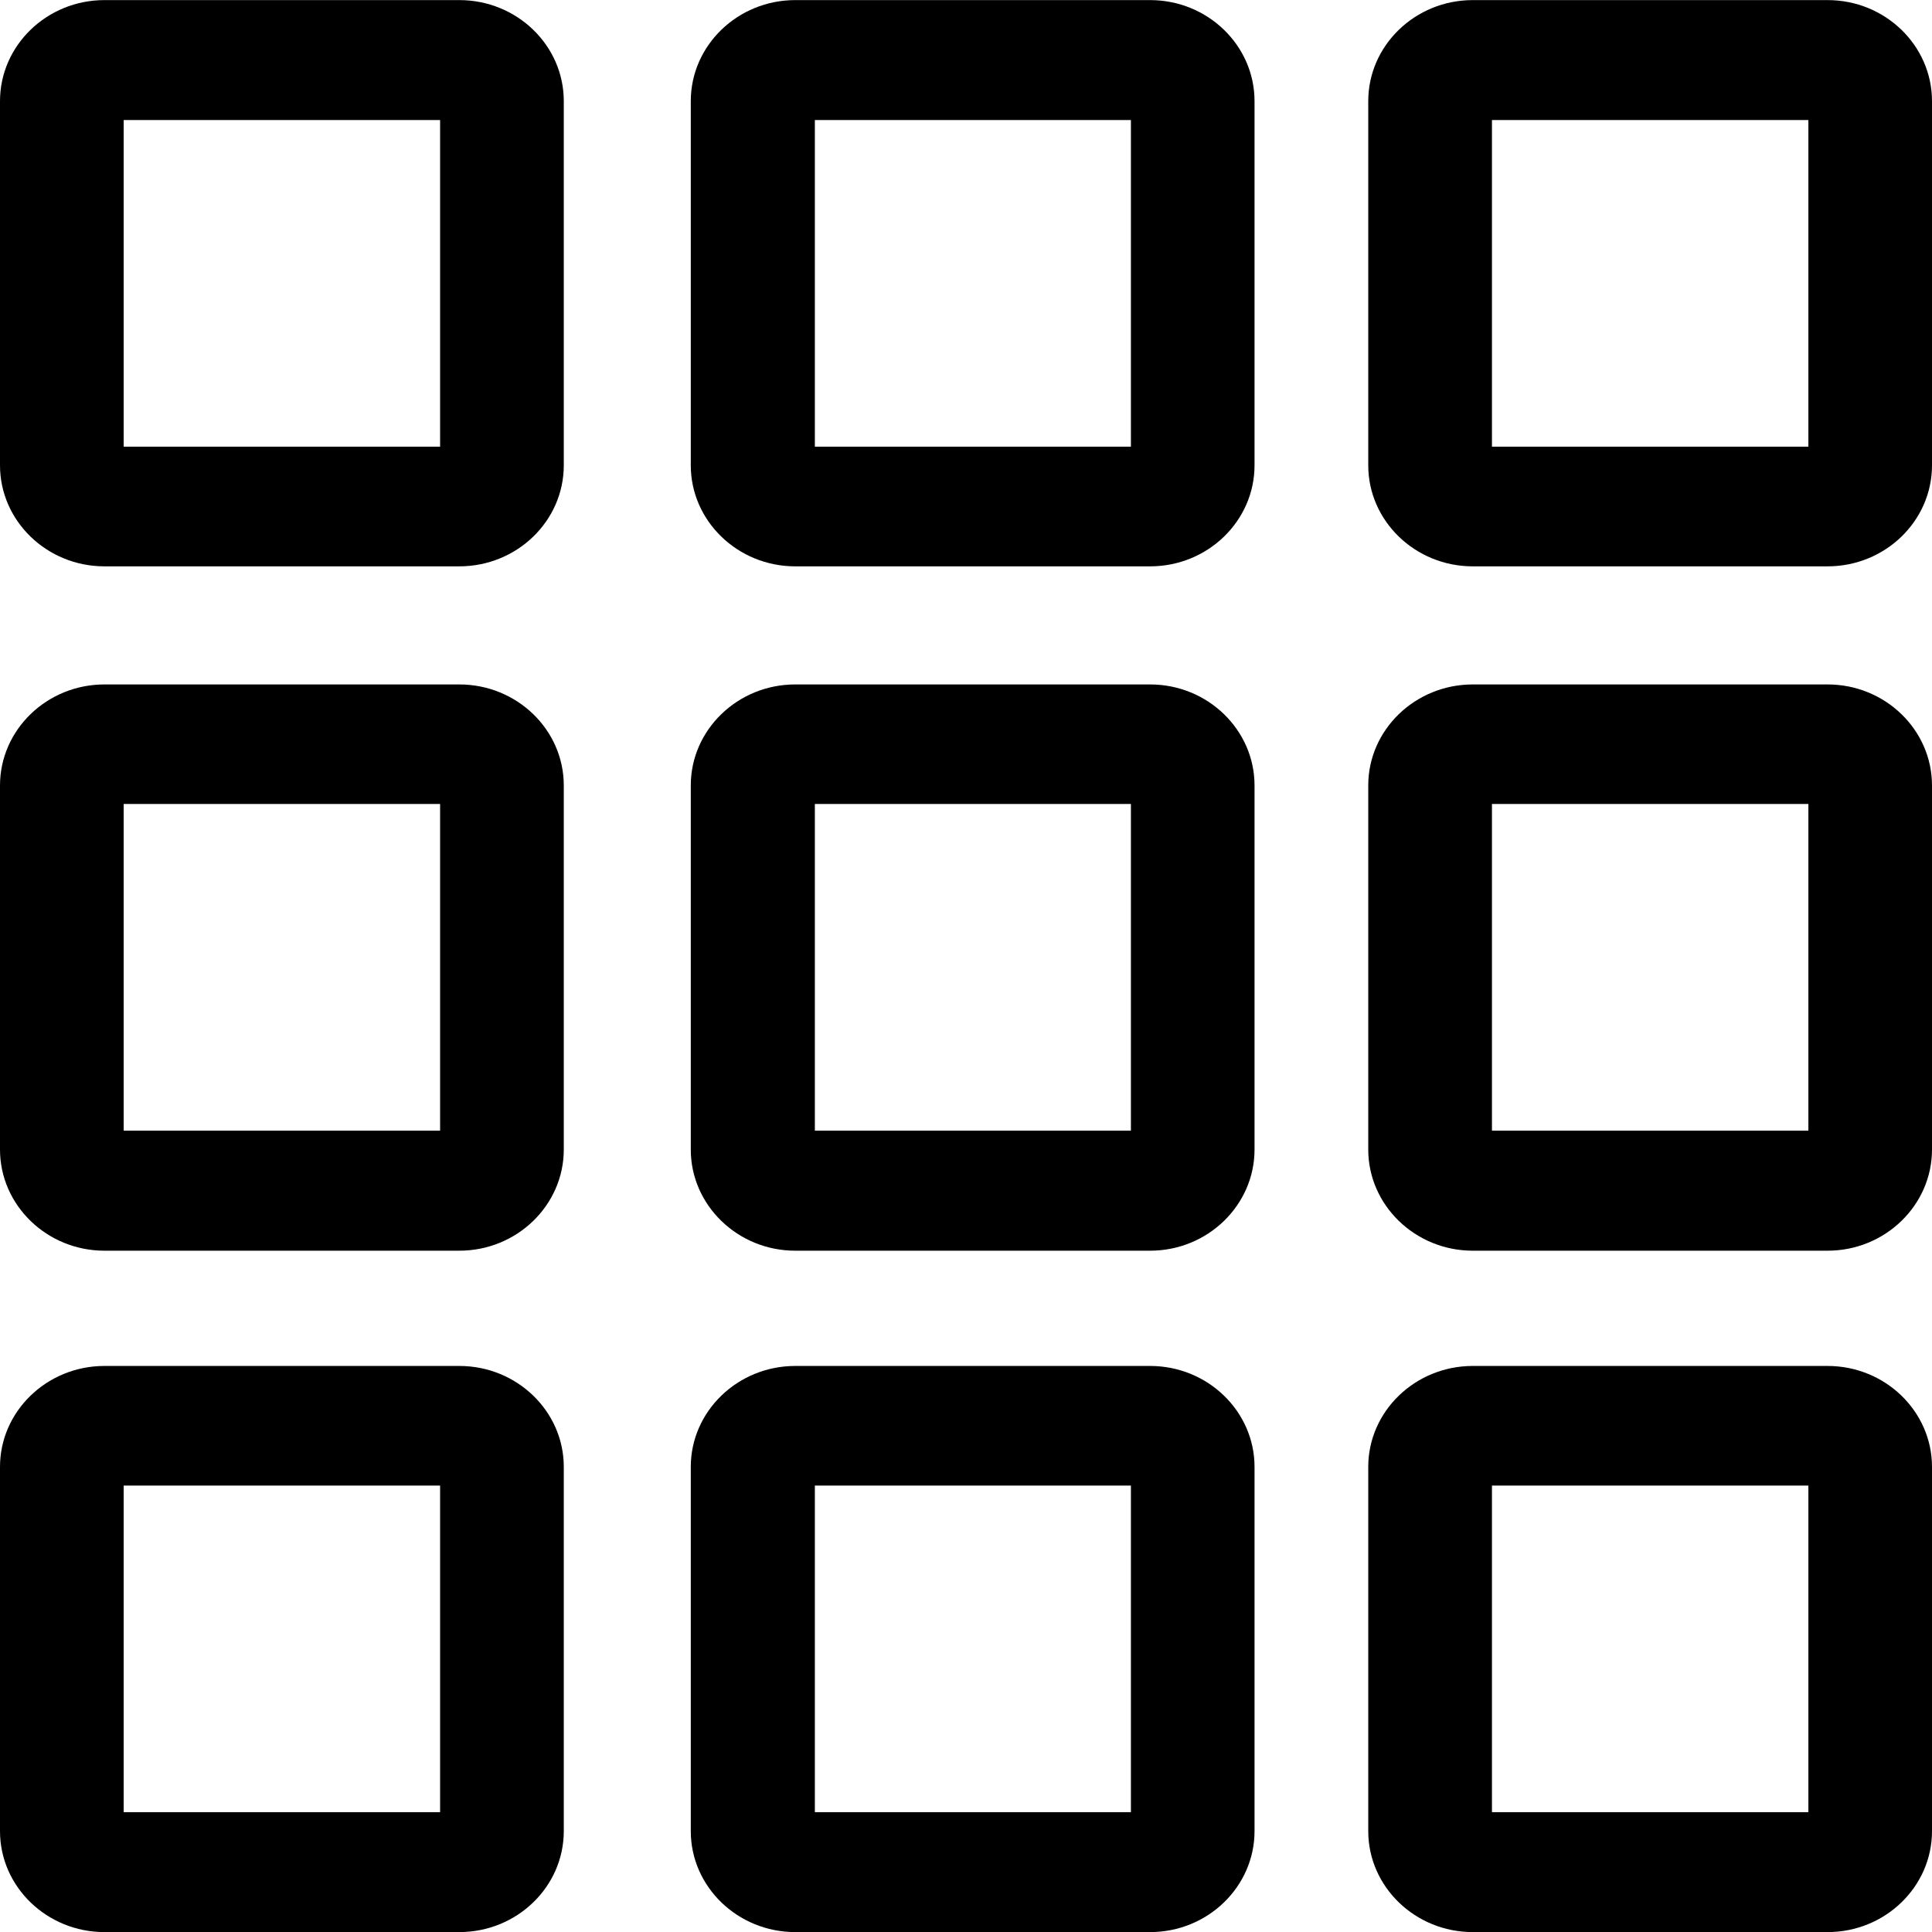 <?xml version="1.0" encoding="utf-8"?>
<!-- Generator: Adobe Illustrator 16.0.0, SVG Export Plug-In . SVG Version: 6.00 Build 0)  -->
<!DOCTYPE svg PUBLIC "-//W3C//DTD SVG 1.1//EN" "http://www.w3.org/Graphics/SVG/1.1/DTD/svg11.dtd">
<svg version="1.1" id="Layer_1" xmlns="http://www.w3.org/2000/svg" xmlns:xlink="http://www.w3.org/1999/xlink" x="0px" y="0px"
	 width="64px" height="64.006px" viewBox="0 0 64 64.006" enable-background="new 0 0 64 64.006" xml:space="preserve">
<g>
	<path fill-rule="evenodd" clip-rule="evenodd" d="M15.215,0.003H3.46C1.554,0.003,0,1.504,0,3.351v12.063
		c0,1.845,1.554,3.347,3.46,3.347h11.754c1.909,0,3.462-1.501,3.462-3.347V3.351C18.677,1.504,17.124,0.003,15.215,0.003z
		 M14.579,14.797H4.097V3.976h10.482V14.797z"/>
	<path fill-rule="evenodd" clip-rule="evenodd" d="M15.215,22.673H3.46C1.554,22.673,0,24.175,0,26.02V38.08
		c0,1.845,1.554,3.351,3.46,3.351h11.754c1.909,0,3.462-1.506,3.462-3.351V26.02C18.677,24.175,17.124,22.673,15.215,22.673z
		 M14.579,37.455H4.097V26.633h10.482V37.455z"/>
	<path fill-rule="evenodd" clip-rule="evenodd" d="M38.099,0.003H26.344c-1.906,0-3.461,1.501-3.461,3.348v12.063
		c0,1.845,1.555,3.347,3.461,3.347h11.755c1.906,0,3.459-1.501,3.459-3.347V3.351C41.558,1.504,40.005,0.003,38.099,0.003z
		 M37.463,14.797h-10.47V3.976h10.47V14.797z"/>
	<path fill-rule="evenodd" clip-rule="evenodd" d="M38.099,22.673H26.344c-1.906,0-3.461,1.501-3.461,3.346V38.08
		c0,1.845,1.555,3.351,3.461,3.351h11.755c1.906,0,3.459-1.506,3.459-3.351V26.02C41.558,24.175,40.005,22.673,38.099,22.673z
		 M37.463,37.455h-10.47V26.633h10.47V37.455z"/>
	<path fill-rule="evenodd" clip-rule="evenodd" d="M60.541,0.003H48.787c-1.906,0-3.462,1.501-3.462,3.348v12.063
		c0,1.845,1.556,3.347,3.462,3.347h11.754c1.906,0,3.459-1.501,3.459-3.347V3.351C64,1.504,62.447,0.003,60.541,0.003z
		 M59.905,14.797H49.423V3.976h10.482V14.797z"/>
	<path fill-rule="evenodd" clip-rule="evenodd" d="M60.541,22.673H48.787c-1.906,0-3.462,1.501-3.462,3.346V38.08
		c0,1.845,1.556,3.351,3.462,3.351h11.754c1.906,0,3.459-1.506,3.459-3.351V26.02C64,24.175,62.447,22.673,60.541,22.673z
		 M59.905,37.455H49.423V26.633h10.482V37.455z"/>
	<path fill-rule="evenodd" clip-rule="evenodd" d="M15.215,45.249H3.46C1.554,45.249,0,46.75,0,48.593v12.065
		c0,1.844,1.554,3.345,3.46,3.345h11.754c1.909,0,3.462-1.501,3.462-3.345V48.593C18.677,46.75,17.124,45.249,15.215,45.249z
		 M14.579,60.03H4.097V49.211h10.482V60.03z"/>
	<path fill-rule="evenodd" clip-rule="evenodd" d="M38.099,45.249H26.344c-1.906,0-3.461,1.501-3.461,3.344v12.065
		c0,1.844,1.555,3.345,3.461,3.345h11.755c1.906,0,3.459-1.501,3.459-3.345V48.593C41.558,46.75,40.005,45.249,38.099,45.249z
		 M37.463,60.03h-10.47V49.211h10.47V60.03z"/>
	<path fill-rule="evenodd" clip-rule="evenodd" d="M60.541,45.249H48.787c-1.906,0-3.462,1.501-3.462,3.344v12.065
		c0,1.844,1.556,3.345,3.462,3.345h11.754c1.906,0,3.459-1.501,3.459-3.345V48.593C64,46.75,62.447,45.249,60.541,45.249z
		 M59.905,60.03H49.423V49.211h10.482V60.03z"/>
</g>
</svg>
